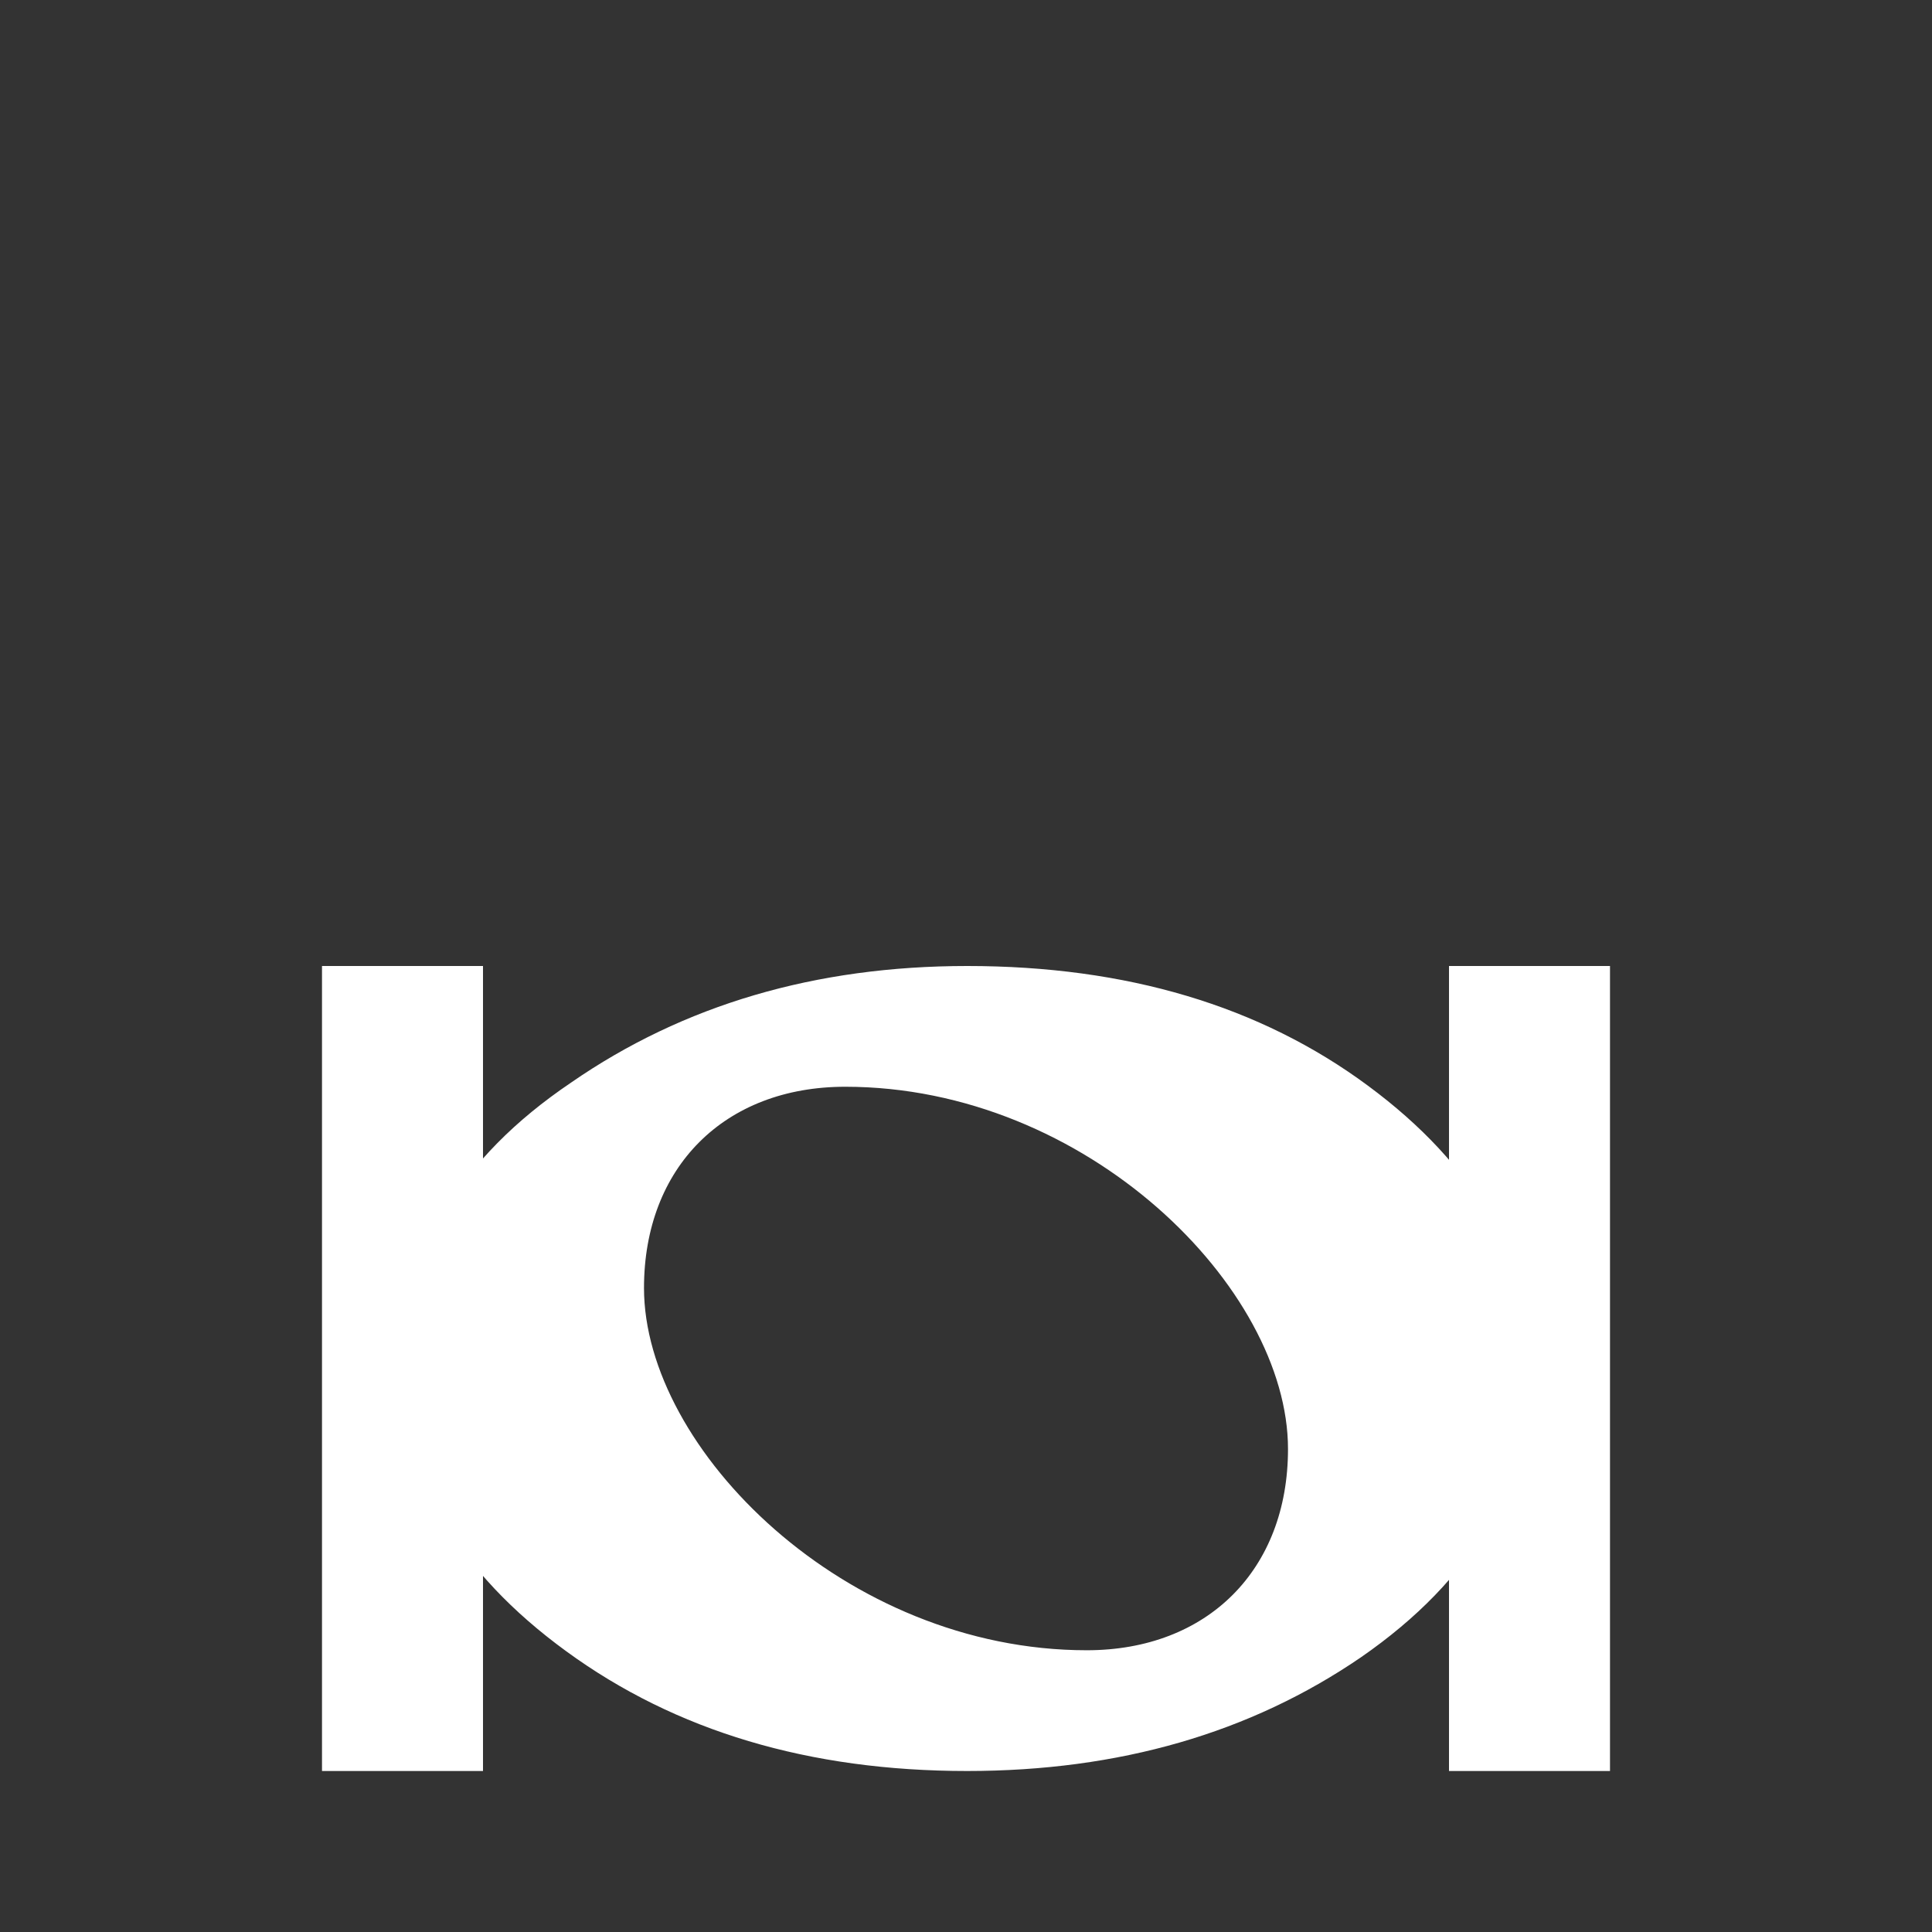 <?xml version="1.0" encoding="UTF-8" standalone="no"?>
<!-- Created with Inkscape (http://www.inkscape.org/) -->

<svg
   xmlns:dc="http://purl.org/dc/elements/1.1/"
   xmlns:cc="http://creativecommons.org/ns#"
   xmlns:rdf="http://www.w3.org/1999/02/22-rdf-syntax-ns#"
   xmlns:svg="http://www.w3.org/2000/svg"
   xmlns="http://www.w3.org/2000/svg"
   xmlns:sodipodi="http://sodipodi.sourceforge.net/DTD/sodipodi-0.dtd"
   xmlns:inkscape="http://www.inkscape.org/namespaces/inkscape"
   sodipodi:docname="note-breve.svg"
   height="24"
   id="svg7384"
   inkscape:version="0.48.3.1 r9886"
   version="1.1"
   width="24">
  <rect width="100%" height="100%" fill="#333333" stroke="none"/>
  <sodipodi:namedview
     inkscape:bbox-nodes="false"
     inkscape:bbox-paths="true"
     bordercolor="#666666"
     borderopacity="1"
     inkscape:current-layer="actions"
     inkscape:cx="12.814703"
     inkscape:cy="9.8114053"
     fit-margin-bottom="6"
     fit-margin-left="6"
     fit-margin-right="6"
     fit-margin-top="6"
     gridtolerance="10"
     inkscape:guide-bbox="true"
     guidetolerance="10"
     id="namedview88"
     inkscape:object-nodes="false"
     inkscape:object-paths="false"
     objecttolerance="10"
     pagecolor="#24201f"
     inkscape:pageopacity="1"
     inkscape:pageshadow="2"
     showborder="true"
     showgrid="true"
     showguides="true"
     inkscape:snap-bbox="true"
     inkscape:snap-bbox-midpoints="false"
     inkscape:snap-global="true"
     inkscape:snap-grids="true"
     inkscape:snap-nodes="false"
     inkscape:snap-others="false"
     inkscape:snap-to-guides="true"
     inkscape:window-height="974"
     inkscape:window-maximized="1"
     inkscape:window-width="1280"
     inkscape:window-x="0"
     inkscape:window-y="0"
     inkscape:zoom="32"
     borderlayer="true">
    <inkscape:grid
       type="xygrid"
       id="grid4396"
       empspacing="4"
       visible="true"
       enabled="true"
       snapvisiblegridlinesonly="true"
       spacingx="0.5px"
       spacingy="0.5px" />
  </sodipodi:namedview>
  <title
     id="title9167">MuseScore Icon Theme</title>
  <defs
     id="defs7386" />
  <g
     inkscape:groupmode="layer"
     id="actions"
     inkscape:label="actions"
     style="display:inline"
     transform="translate(-399.999,-267)">
    <rect
       height="10"
       id="rect4341-0-1"
       style="color:#000000;fill:#ffffff;fill-opacity:1;fill-rule:nonzero;stroke:none;stroke-width:1.508;marker:none;visibility:visible;display:inline;overflow:visible;enable-background:new"
       width="2"
       x="417.999"
       y="279" />
    <rect
       height="10"
       id="rect8865-0"
       style="color:#000000;fill:#ffffff;fill-opacity:1;fill-rule:nonzero;stroke:none;stroke-width:1.508;marker:none;visibility:visible;display:inline;overflow:visible;enable-background:new"
       width="2"
       x="403.999"
       y="279" />
    <path
       inkscape:connector-curvature="0"
       d="m 407.999,283 c 0,2 2.5,4.5 5.5,4.5 1.5,0 2.5,-1 2.5,-2.5 0,-2 -2.5,-4.5 -5.5,-4.5 -1.5,0 -2.5,1 -2.5,2.5 z m 4.014,-4 c 1.98,0 3.639,0.495 4.978,1.486 1.339,0.99 2.008,2.162 2.008,3.514 -10e-6,1.425 -0.698,2.621 -2.093,3.587 -1.376,0.942 -3.007,1.413 -4.893,1.413 -1.961,0 -3.62,-0.495 -4.978,-1.486 -1.358,-0.99 -2.036,-2.162 -2.036,-3.514 0,-1.425 0.698,-2.609 2.093,-3.551 C 408.488,279.483 410.128,279 412.014,279"
       id="path2814-7-1"
       style="font-size:20px;font-style:normal;font-variant:normal;font-weight:normal;font-stretch:normal;text-align:start;line-height:125%;writing-mode:lr-tb;text-anchor:start;fill:#ffffff;fill-opacity:1;stroke:none;display:inline;font-family:MScore1;-inkscape-font-specification:MScore1"
       sodipodi:nodetypes="ssssscsccssscc" />
  </g>
</svg>
